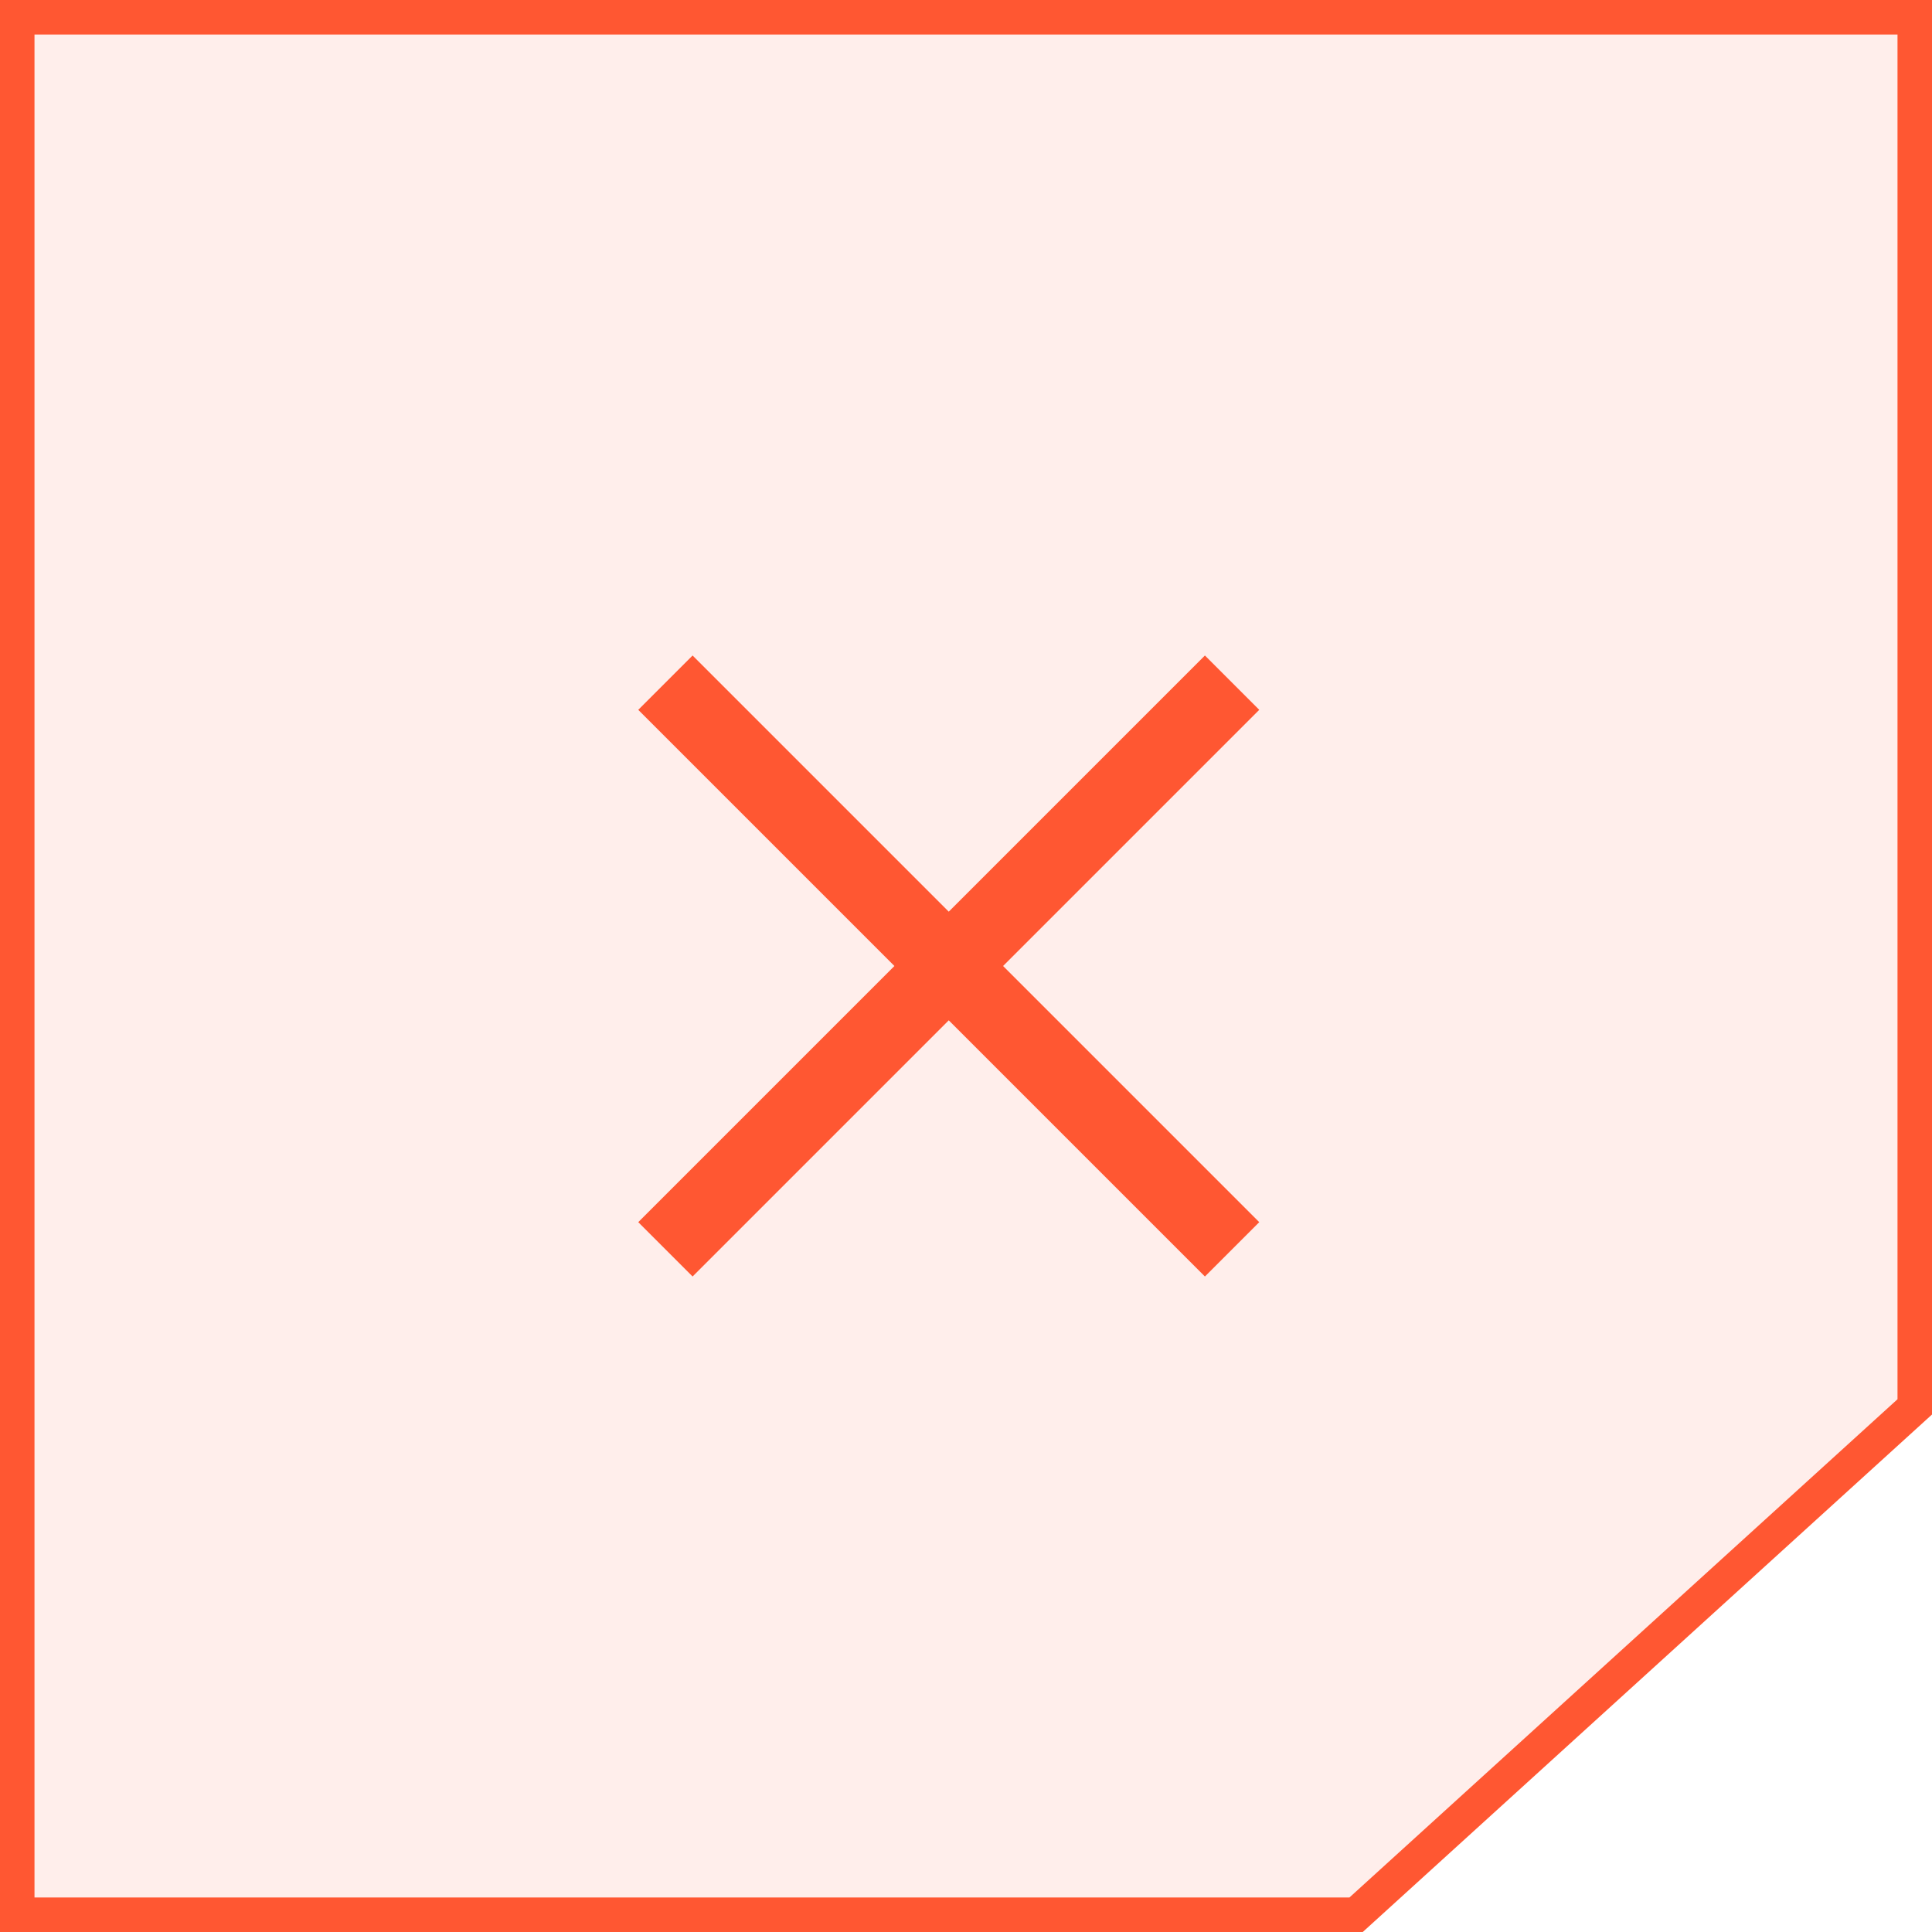 <svg width="56" height="56" viewBox="0 0 56 56" fill="none" xmlns="http://www.w3.org/2000/svg">
<path d="M0.5 21.5V55.5H39.307L55.5 40.779V20.5V0.5H0.5V21.5Z" fill="#FF5732" fill-opacity="0.1" stroke="#FF5732"/>
<path d="M36.5 20.575L34.925 19L27.5 26.425L20.075 19L18.5 20.575L25.925 28L18.5 35.425L20.075 37L27.5 29.575L34.925 37L36.5 35.425L29.075 28L36.5 20.575Z" fill="#FF5732"/>
</svg>
